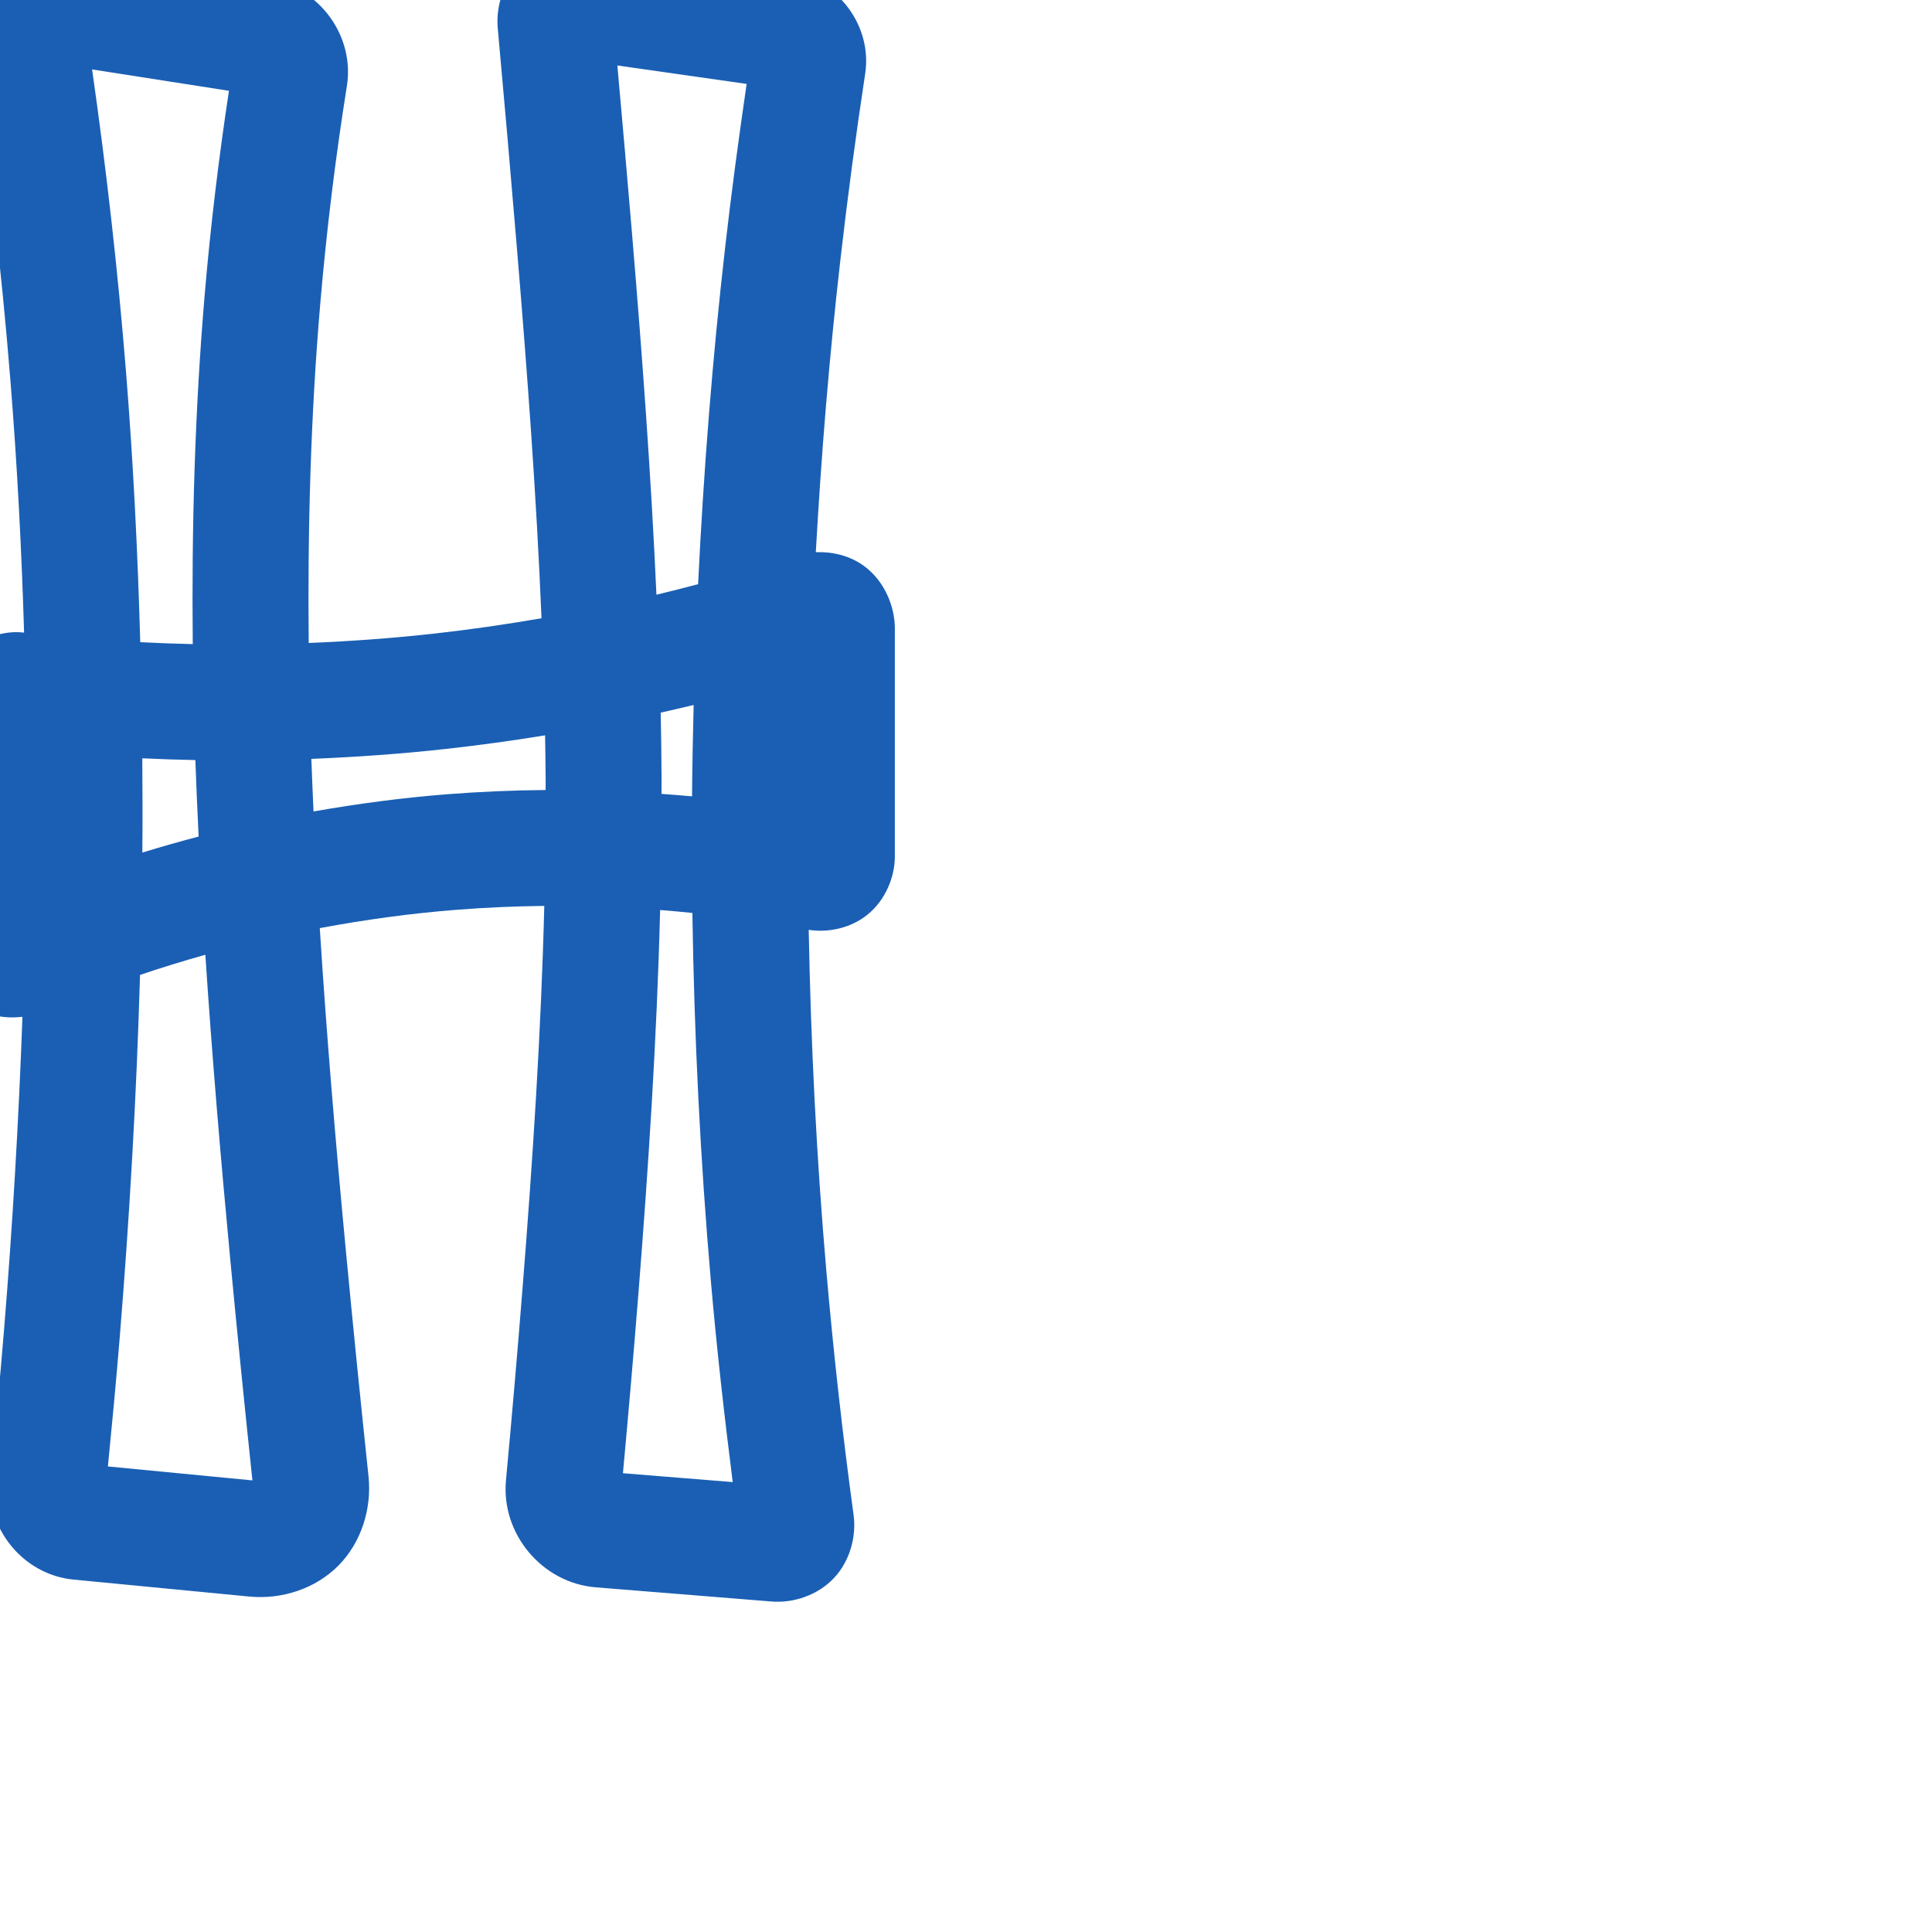 <svg:svg xmlns:cc="http://creativecommons.org/ns#" xmlns:dc="http://purl.org/dc/elements/1.1/" xmlns:inkscape="http://www.inkscape.org/namespaces/inkscape" xmlns:rdf="http://www.w3.org/1999/02/22-rdf-syntax-ns#" xmlns:sodipodi="http://sodipodi.sourceforge.net/DTD/sodipodi-0.dtd" xmlns:svg="http://www.w3.org/2000/svg" xml:space="preserve" width="1000" height="1000" version="1.1" style="clip-rule:evenodd;fill-rule:evenodd;image-rendering:optimizeQuality;shape-rendering:geometricPrecision;text-rendering:geometricPrecision" viewBox="0 0 1000 1000" id="svg10" sodipodi:docname="H.svg" inkscape:version="1.1.1 (3bf5ae0d25, 2021-09-20)"><sodipodi:namedview pagecolor="#ffffff" bordercolor="#666666" borderopacity="1" objecttolerance="10" gridtolerance="10" guidetolerance="10" inkscape:pageopacity="0" inkscape:pageshadow="2" inkscape:window-width="1920" inkscape:window-height="1009" id="namedview12" showgrid="false" inkscape:zoom="1.6978177" inkscape:cx="155.19923" inkscape:cy="549.23447" inkscape:window-x="0" inkscape:window-y="0" inkscape:window-maximized="1" inkscape:current-layer="svg10" showguides="true" inkscape:guide-bbox="true" inkscape:document-rotation="0" inkscape:pagecheckerboard="0"><sodipodi:guide position="0,1000" orientation="0,1" id="guide16" inkscape:label="" inkscape:locked="true" inkscape:color="rgb(0,0,255)" /><sodipodi:guide position="1763.312,2036.169" orientation="1000,0" id="guide18" /><sodipodi:guide position="0,200" orientation="0,1" id="guide20" inkscape:label="base" inkscape:locked="true" inkscape:color="rgb(0,0,255)" /><inkscape:grid type="xygrid" id="grid24" originx="-473.376" originy="-489.692" /><sodipodi:guide position="0,0" orientation="0,1" id="guide34" inkscape:label="bottom" inkscape:locked="true" inkscape:color="rgb(0,0,255)" /><sodipodi:guide position="225.051,1693.319" orientation="0,1" id="guide44" inkscape:label="" inkscape:locked="false" inkscape:color="rgb(0,0,255)" /><sodipodi:guide position="0,900" orientation="0,1" id="guide46" inkscape:label="" inkscape:locked="true" inkscape:color="rgb(0,0,255)" /><sodipodi:guide position="433.173,577.748" orientation="-1,0" id="guide841" inkscape:label="width" inkscape:locked="false" inkscape:color="rgb(0,0,255)" /></sodipodi:namedview>
 <svg:defs id="defs4"><inkscape:path-effect effect="fillet_chamfer" id="path-effect850" is_visible="true" lpeversion="1" satellites_param="F,0,0,1,0,0,0,1 @ F,0,0,1,0,13.115,0,1 @ F,0,0,1,0,15.793,0,1 @ F,0,0,1,0,0,0,1 @ F,0,0,1,0,0,0,1 @ F,0,0,1,0,11.898,0,1 @ F,0,0,1,0,21.05,0,1 @ F,0,0,1,0,0,0,1 @ F,0,0,1,0,0,0,1 | F,0,0,1,0,10.514,0,1 @ F,0,0,1,0,0,0,1 @ F,0,0,1,0,16.152,0,1 @ F,0,0,1,0,10.734,0,1 @ F,0,0,1,0,0,0,1 @ F,0,0,1,0,13.249,0,1 | F,0,0,1,0,0,0,1 @ F,0,0,1,0,32.609,0,1 @ F,0,0,1,0,17.93,0,1 @ F,0,0,1,0,0,0,1 @ F,0,0,1,0,0,0,1 @ F,0,0,1,0,17.018,0,1 @ F,0,0,1,0,17.998,0,1 @ F,0,0,1,0,0,0,1" unit="px" method="auto" mode="F" radius="0" chamfer_steps="1" flexible="false" use_knot_distance="true" apply_no_radius="true" apply_with_radius="true" only_selected="true" hide_knots="false" /><inkscape:path-effect effect="fillet_chamfer" id="path-effect848" is_visible="true" lpeversion="1" satellites_param="F,0,0,1,0,19.318,0,1 @ F,0,0,1,0,0,0,1 @ F,0,0,1,0,0,0,1 @ F,0,0,1,0,0,0,1 @ F,0,0,1,0,0,0,1 @ F,0,0,1,0,15.499,0,1 @ F,0,0,1,0,19.43,0,1 @ F,0,0,1,0,0,0,1 @ F,0,0,1,0,0,0,1 @ F,0,0,1,0,27.203,0,1 @ F,0,0,1,0,25.72,0,1 @ F,0,0,1,0,0,0,1 @ F,0,0,1,0,0,0,1 @ F,0,0,1,0,0,0,1 @ F,0,0,1,0,0,0,1 @ F,0,0,1,0,30.294,0,1 @ F,0,0,1,0,25.2,0,1 @ F,0,0,1,0,0,0,1 @ F,0,0,1,0,0,0,1 @ F,0,0,1,0,16.099,0,1" unit="px" method="auto" mode="F" radius="0" chamfer_steps="1" flexible="false" use_knot_distance="true" apply_no_radius="true" apply_with_radius="true" only_selected="true" hide_knots="false" /><inkscape:path-effect effect="spiro" id="path-effect849" is_visible="true" lpeversion="1" /><inkscape:path-effect effect="spiro" id="path-effect851" is_visible="true" lpeversion="1" />
  <svg:style type="text/css" id="style2">
   
    .fil0 {fill:#EF7F1A;fill-rule:nonzero}
   
  </svg:style>
 <inkscape:path-effect effect="spiro" id="path-effect1214" is_visible="true" lpeversion="1" /><inkscape:path-effect effect="spiro" id="path-effect1195" is_visible="true" lpeversion="1" /><inkscape:path-effect effect="spiro" id="path-effect992" is_visible="true" lpeversion="1" /><inkscape:path-effect effect="spiro" id="path-effect1060" is_visible="true" lpeversion="1" /><inkscape:path-effect effect="spiro" id="path-effect1047" is_visible="true" lpeversion="1" /><inkscape:path-effect effect="spiro" id="path-effect1085" is_visible="true" lpeversion="1" /><inkscape:path-effect effect="spiro" id="path-effect1286" is_visible="true" lpeversion="1" /></svg:defs>
 
<svg:g id="path847"><svg:path style="color:#000000;clip-rule:nonzero;fill:#1a5fb4;fill-rule:nonzero;stroke-linecap:round;stroke-linejoin:round;-inkscape-stroke:none;paint-order:fill stroke markers;shape-rendering:auto" d="M 294.748,-29.27 C 285.796,-28.586 276.649,-25.035 269.805,-18.527 C 260.678,-9.85 256.598,3.168 257.639,14.623 C 261.056,52.225 264.334,89.84 267.473,127.467 C 272.845,191.867 277.637,256.039 280.283,320.012 C 261.745,323.205 243.124,325.911 224.43,327.984 C 202.953,330.366 181.385,331.911 159.791,332.805 C 159.192,274.106 160.788,215.602 165.752,157.414 C 168.976,119.619 173.58,81.94 179.553,44.48 C 183.639,18.856 165.547,-6.383 139.709,-10.418 L 33.443,-27.016 C 21.182,-28.931 6.429,-25.469 -3.52,-15.51 C -13.468,-5.551 -16.898,9.112 -15.033,21.338 C -6.122,79.76 0.703,138.5 5.428,197.408 C 8.897,240.666 11.16,284.027 12.469,327.443 C 12.397,327.435 12.324,327.43 12.252,327.422 C -9.445,324.9 -31.799,344.458 -31.93,366.479 L -32.637,485.764 C -32.707,497.574 -27.304,512.368 -14.791,520.537 C -6.51,525.944 3,527.303 11.615,526.307 C 9.663,580.269 6.513,634.229 2.107,688.111 C 0.006,713.806 -2.35,739.482 -4.959,765.131 C -7.594,791.03 12.002,815.074 37.996,817.584 L 129.041,826.375 C 145.904,828.003 163.359,822.283 175.18,810.326 C 187.001,798.37 192.515,780.889 190.732,764.064 C 186.606,725.113 182.695,686.141 179.002,647.146 C 173.733,591.517 169.035,535.909 165.523,480.395 C 188.888,476.035 212.455,472.777 236.137,470.918 C 251.301,469.727 266.508,469.057 281.723,468.898 C 280.074,534.166 275.788,599.644 270.59,665.275 C 267.922,698.957 265.022,732.62 261.889,766.262 C 259.312,793.927 280.601,819.357 308.348,821.596 L 399.459,828.945 C 410.617,829.846 423.225,825.728 431.596,816.854 C 439.967,807.979 443.331,795.216 441.82,784.156 C 436.091,742.203 431.39,700.108 427.723,657.924 C 422.615,599.177 419.688,540.251 418.59,481.287 C 428.803,482.859 440.449,480.413 449.127,473.33 C 458.202,465.923 463.174,454.115 463.174,443.279 L 463.174,325.293 C 463.174,313.963 457.869,300.62 447.016,292.812 C 439.579,287.463 430.617,285.47 422.262,285.824 C 425.093,235.385 429.207,185.019 434.945,134.828 C 438.64,102.515 442.933,70.271 447.822,38.117 C 451.555,13.572 433.869,-10.408 409.186,-13.93 L 303.543,-29.0 C 300.695,-29.406 297.732,-29.497 294.748,-29.27 L 294.748,-29.27 M 319.545,33.891 L 386.459,43.436 C 382.335,71.572 378.564,99.759 375.334,128.012 C 368.709,185.952 364.172,244.12 361.336,302.369 C 354.167,304.266 346.979,306.093 339.768,307.82 C 336.987,245.716 332.39,183.914 327.266,122.479 C 324.802,92.94 322.18,63.414 319.545,33.891 M 47.67,35.936 L 118.506,46.998 C 113.199,81.958 108.974,117.08 105.969,152.312 C 100.814,212.74 99.163,273.132 99.77,333.389 C 90.705,333.186 81.645,332.855 72.59,332.391 C 71.296,285.774 68.97,239.165 65.236,192.611 C 61.034,140.217 55.108,87.969 47.67,35.936 L 47.67,35.936 M 359.031,364.887 C 358.632,380.652 358.322,396.416 358.201,412.186 C 352.941,411.687 347.672,411.303 342.402,410.918 C 342.399,408.339 342.438,405.764 342.426,403.184 C 342.371,391.732 342.213,380.292 341.977,368.863 C 347.669,367.572 353.362,366.277 359.031,364.887 L 359.031,364.887 M 282.127,380.605 C 282.248,388.228 282.391,395.852 282.428,403.469 C 282.437,405.281 282.406,407.096 282.41,408.908 C 265.403,409.056 248.4,409.77 231.439,411.102 C 208.249,412.922 185.179,415.988 162.279,420.006 C 161.876,410.932 161.469,401.859 161.154,392.793 C 184.499,391.852 207.817,390.195 231.043,387.619 C 248.13,385.724 265.163,383.38 282.127,380.605 L 282.127,380.605 M 73.65,392.496 C 82.804,392.928 91.961,393.236 101.123,393.416 C 101.574,406.623 102.178,419.813 102.811,433.002 C 93.043,435.562 83.334,438.323 73.68,441.283 C 73.827,425.024 73.764,408.76 73.65,392.496 L 73.65,392.496 M 341.682,471.021 C 347.252,471.459 352.814,471.968 358.371,472.543 C 359.321,536.154 362.436,599.734 367.947,663.121 C 370.968,697.864 374.862,732.524 379.25,767.121 L 322.432,762.537 C 325.263,731.711 327.958,700.873 330.402,670.014 C 335.627,604.045 339.985,537.695 341.682,471.021 L 341.682,471.021 M 106.287,494.176 C 109.796,547.252 114.284,600.166 119.27,652.803 C 122.853,690.639 126.661,728.454 130.65,766.25 L 55.85,759.029 C 58.019,737.034 60.107,715.03 61.908,693.002 C 67.029,630.372 70.655,567.538 72.479,504.615 C 83.652,500.831 94.93,497.371 106.287,494.176 L 106.287,494.176" id="path9052" /></svg:g></svg:svg>